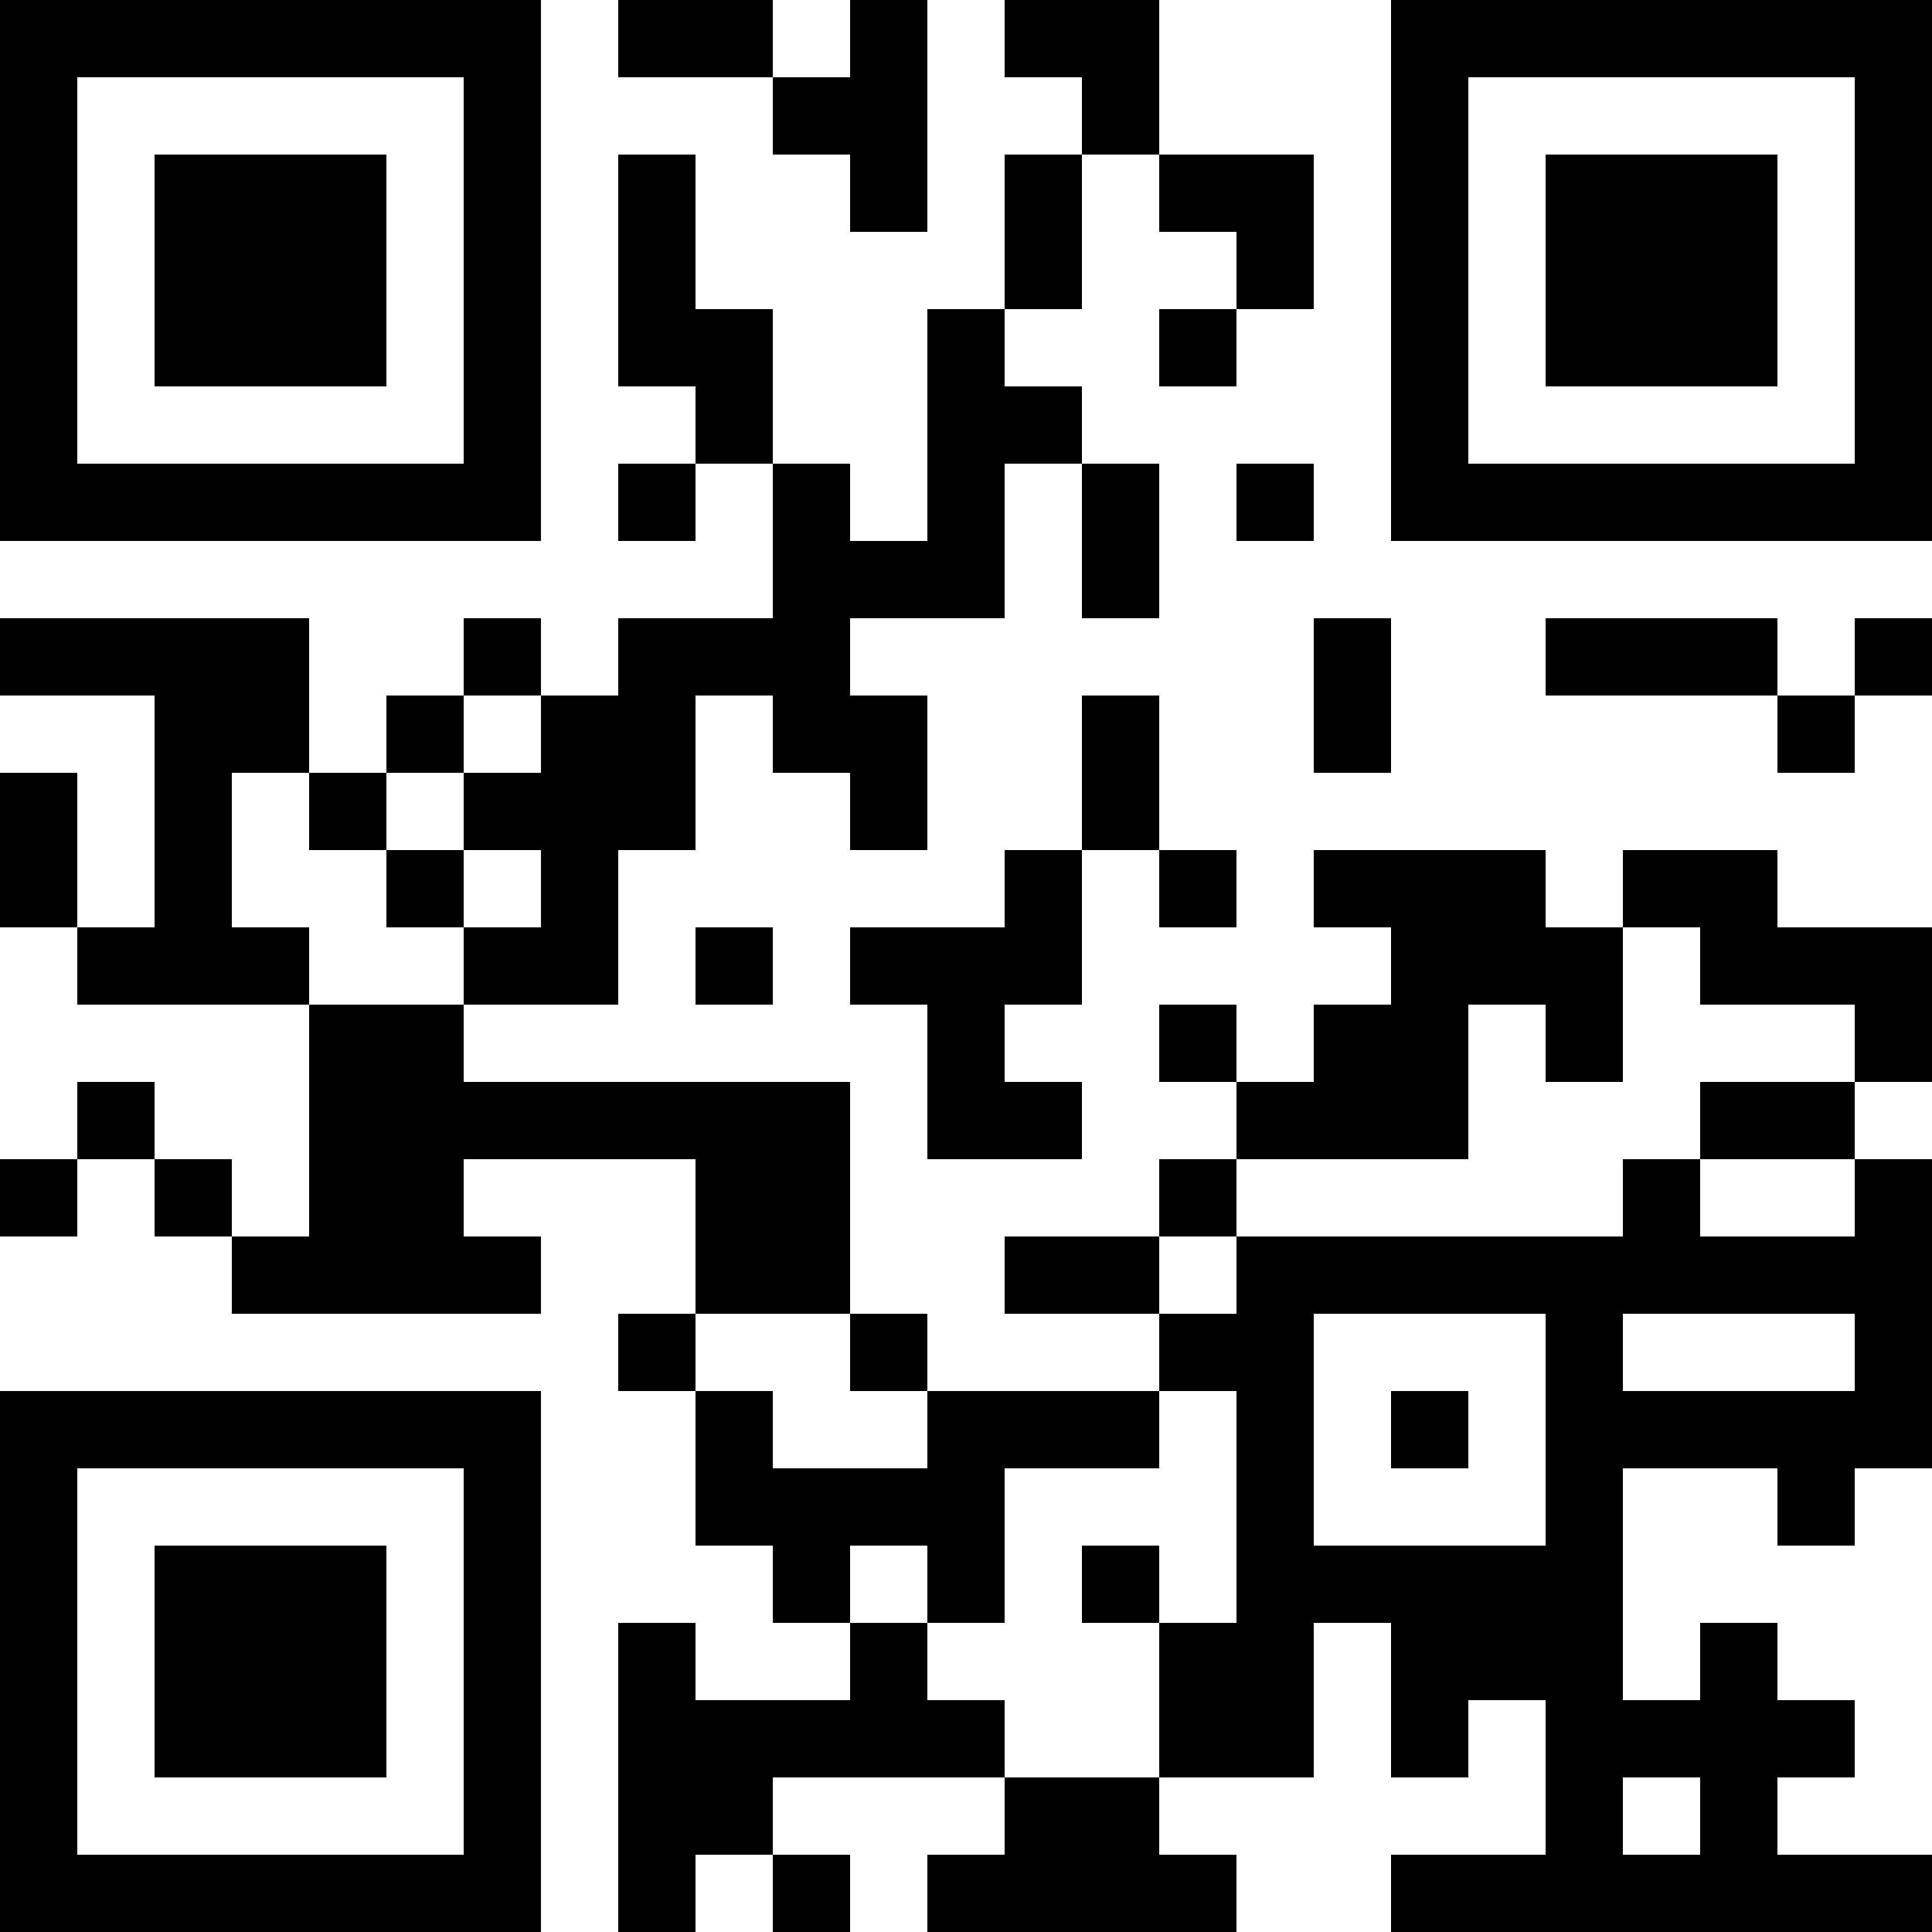 <?xml version="1.0" encoding="UTF-8"?>
<svg xmlns="http://www.w3.org/2000/svg" version="1.1" width="100" height="100" viewBox="0 0 100 100"><rect x="0" y="0" width="100" height="100" fill="#ffffff"/><g transform="scale(4)"><g transform="translate(0,0)"><path fill-rule="evenodd" d="M8 0L8 1L10 1L10 2L11 2L11 3L12 3L12 0L11 0L11 1L10 1L10 0ZM13 0L13 1L14 1L14 2L13 2L13 4L12 4L12 7L11 7L11 6L10 6L10 4L9 4L9 2L8 2L8 5L9 5L9 6L8 6L8 7L9 7L9 6L10 6L10 8L8 8L8 9L7 9L7 8L6 8L6 9L5 9L5 10L4 10L4 8L0 8L0 9L2 9L2 12L1 12L1 10L0 10L0 12L1 12L1 13L4 13L4 16L3 16L3 15L2 15L2 14L1 14L1 15L0 15L0 16L1 16L1 15L2 15L2 16L3 16L3 17L7 17L7 16L6 16L6 15L9 15L9 17L8 17L8 18L9 18L9 20L10 20L10 21L11 21L11 22L9 22L9 21L8 21L8 25L9 25L9 24L10 24L10 25L11 25L11 24L10 24L10 23L13 23L13 24L12 24L12 25L16 25L16 24L15 24L15 23L17 23L17 21L18 21L18 23L19 23L19 22L20 22L20 24L18 24L18 25L25 25L25 24L23 24L23 23L24 23L24 22L23 22L23 21L22 21L22 22L21 22L21 19L23 19L23 20L24 20L24 19L25 19L25 15L24 15L24 14L25 14L25 12L23 12L23 11L21 11L21 12L20 12L20 11L17 11L17 12L18 12L18 13L17 13L17 14L16 14L16 13L15 13L15 14L16 14L16 15L15 15L15 16L13 16L13 17L15 17L15 18L12 18L12 17L11 17L11 14L6 14L6 13L8 13L8 11L9 11L9 9L10 9L10 10L11 10L11 11L12 11L12 9L11 9L11 8L13 8L13 6L14 6L14 8L15 8L15 6L14 6L14 5L13 5L13 4L14 4L14 2L15 2L15 3L16 3L16 4L15 4L15 5L16 5L16 4L17 4L17 2L15 2L15 0ZM16 6L16 7L17 7L17 6ZM17 8L17 10L18 10L18 8ZM20 8L20 9L23 9L23 10L24 10L24 9L25 9L25 8L24 8L24 9L23 9L23 8ZM6 9L6 10L5 10L5 11L4 11L4 10L3 10L3 12L4 12L4 13L6 13L6 12L7 12L7 11L6 11L6 10L7 10L7 9ZM14 9L14 11L13 11L13 12L11 12L11 13L12 13L12 15L14 15L14 14L13 14L13 13L14 13L14 11L15 11L15 12L16 12L16 11L15 11L15 9ZM5 11L5 12L6 12L6 11ZM9 12L9 13L10 13L10 12ZM21 12L21 14L20 14L20 13L19 13L19 15L16 15L16 16L15 16L15 17L16 17L16 16L21 16L21 15L22 15L22 16L24 16L24 15L22 15L22 14L24 14L24 13L22 13L22 12ZM9 17L9 18L10 18L10 19L12 19L12 18L11 18L11 17ZM17 17L17 20L20 20L20 17ZM21 17L21 18L24 18L24 17ZM15 18L15 19L13 19L13 21L12 21L12 20L11 20L11 21L12 21L12 22L13 22L13 23L15 23L15 21L16 21L16 18ZM18 18L18 19L19 19L19 18ZM14 20L14 21L15 21L15 20ZM21 23L21 24L22 24L22 23ZM0 0L0 7L7 7L7 0ZM1 1L1 6L6 6L6 1ZM2 2L2 5L5 5L5 2ZM18 0L18 7L25 7L25 0ZM19 1L19 6L24 6L24 1ZM20 2L20 5L23 5L23 2ZM0 18L0 25L7 25L7 18ZM1 19L1 24L6 24L6 19ZM2 20L2 23L5 23L5 20Z" fill="#000000"/></g></g></svg>
